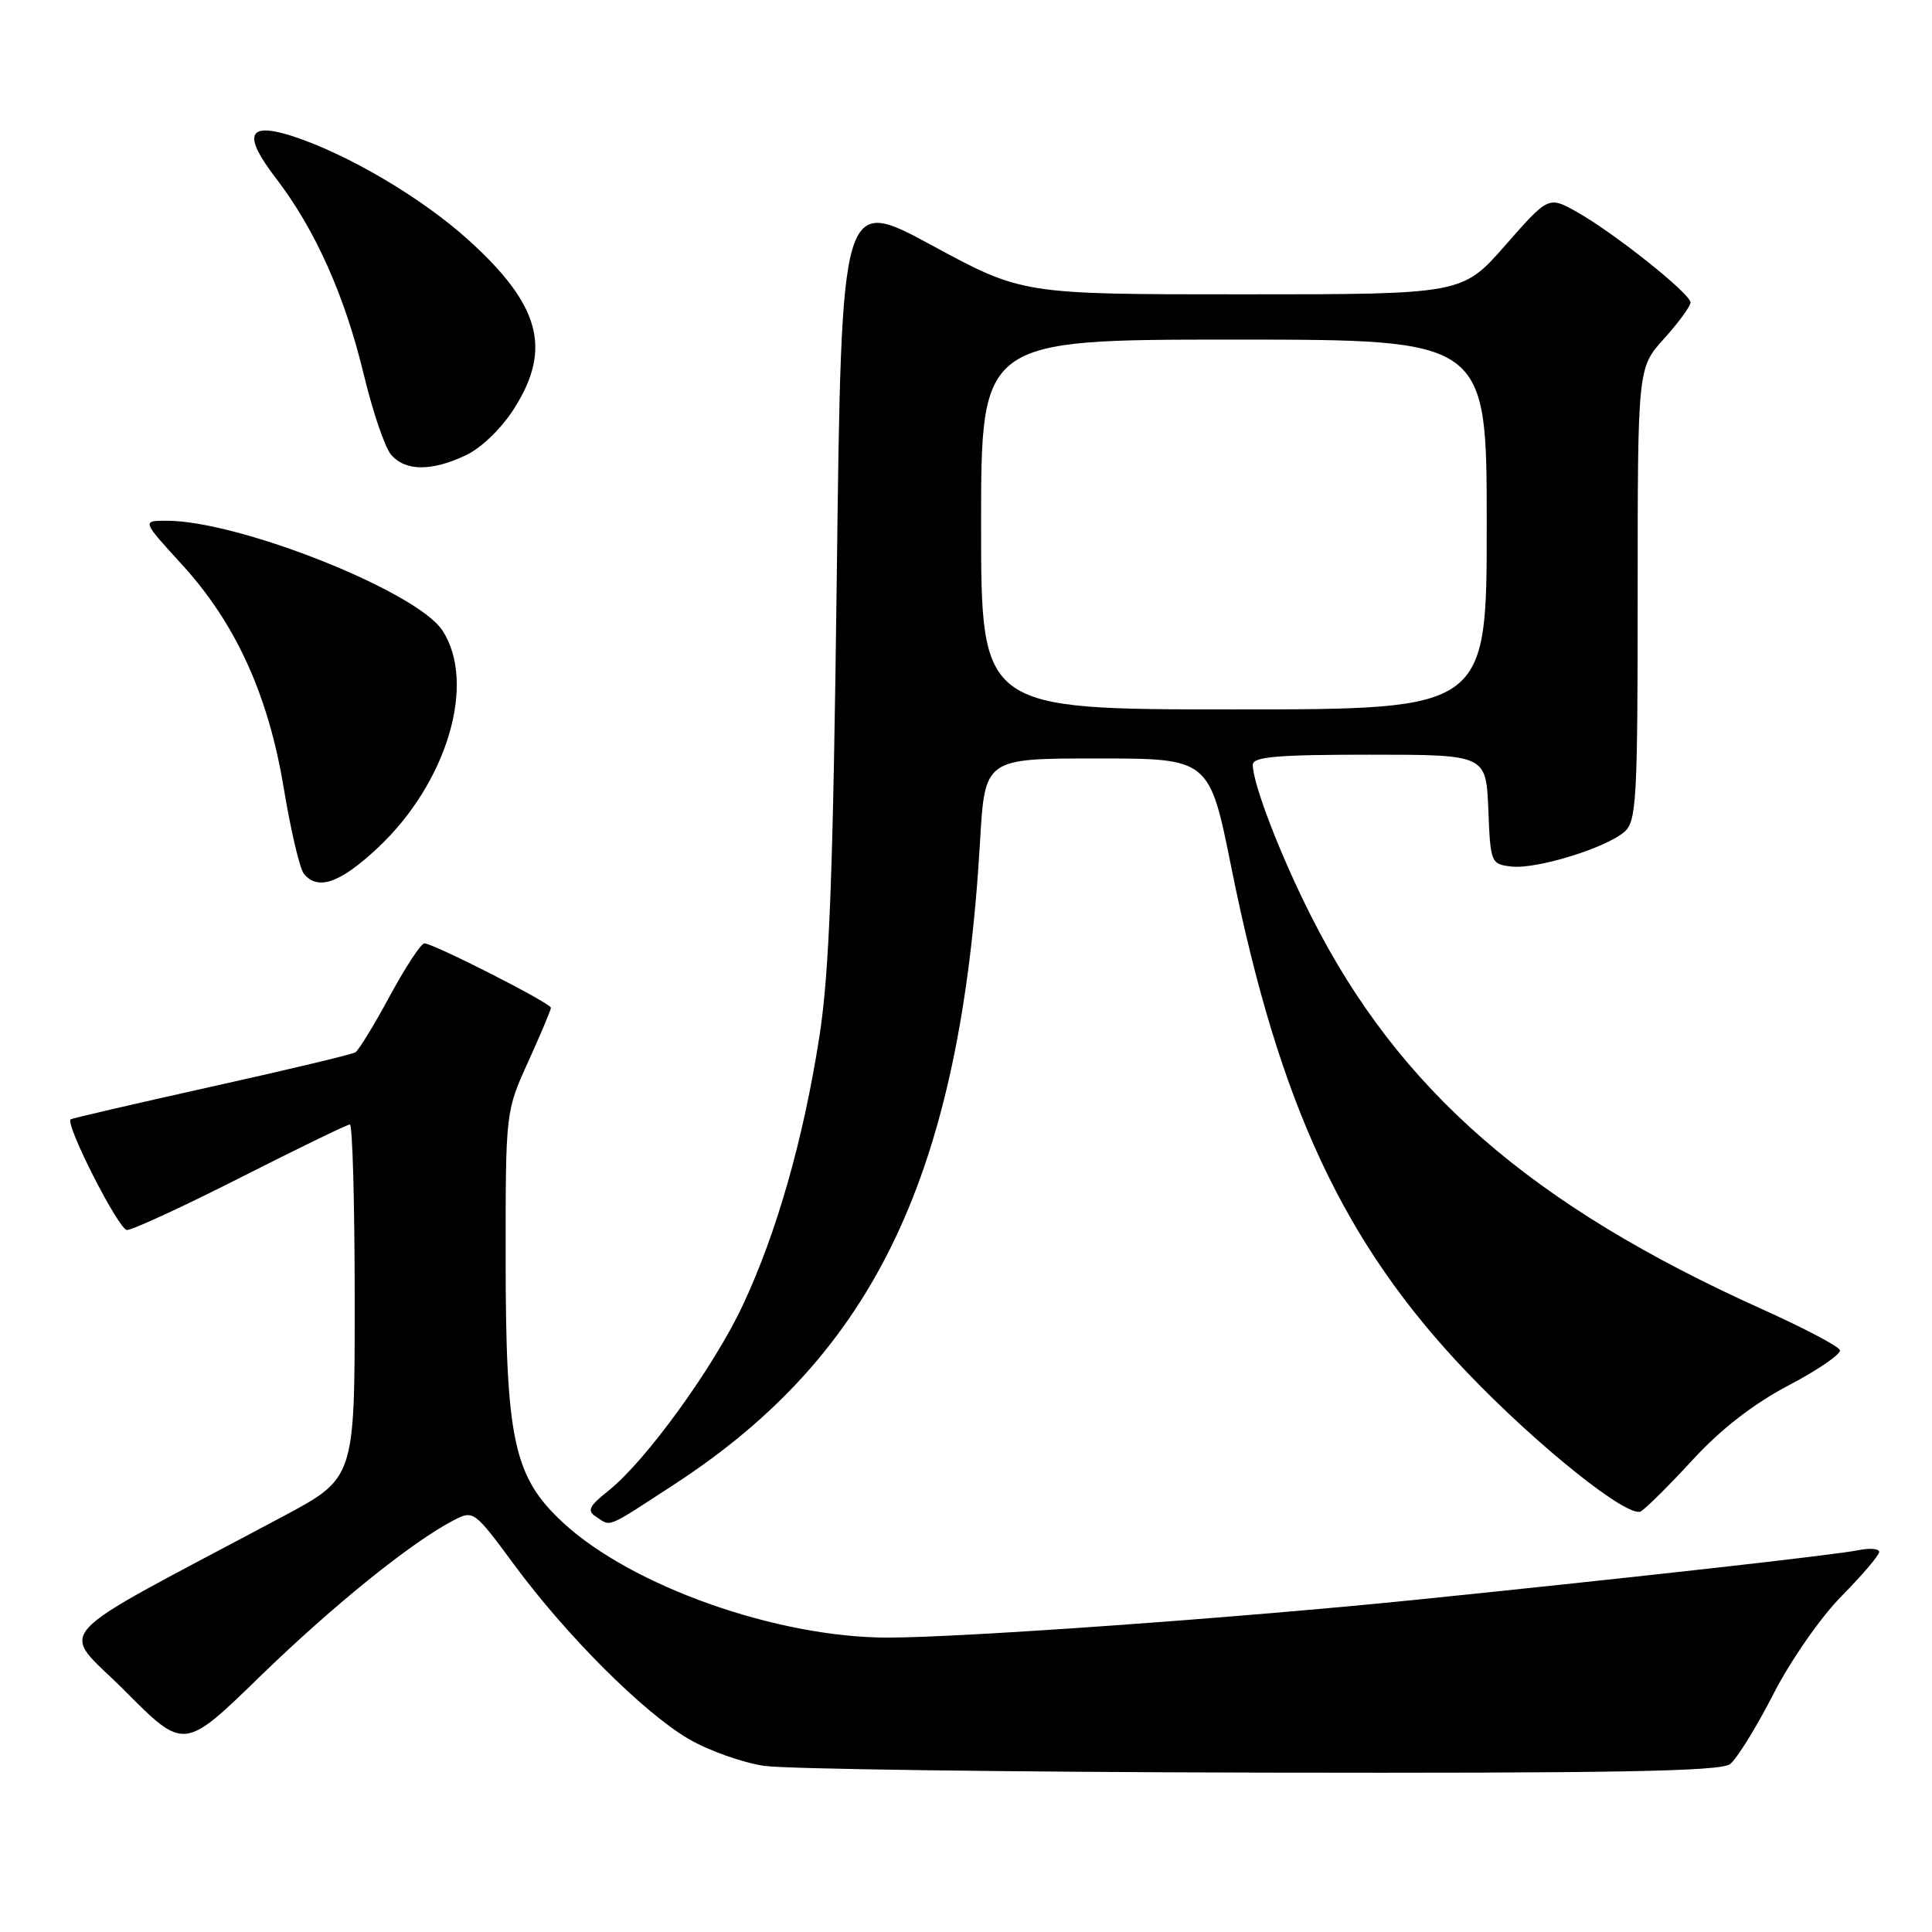 <?xml version="1.0" encoding="UTF-8" standalone="no"?>
<!DOCTYPE svg PUBLIC "-//W3C//DTD SVG 1.1//EN" "http://www.w3.org/Graphics/SVG/1.1/DTD/svg11.dtd" >
<svg xmlns="http://www.w3.org/2000/svg" xmlns:xlink="http://www.w3.org/1999/xlink" version="1.1" viewBox="0 0 256 256">
 <g >
 <path fill="currentColor"
d=" M 229.24 233.75 C 230.14 233.06 232.72 228.90 234.97 224.50 C 237.27 220.01 241.25 214.29 244.04 211.47 C 246.77 208.70 249.00 206.08 249.00 205.64 C 249.00 205.20 247.76 205.10 246.25 205.41 C 243.14 206.04 217.06 208.97 188.00 211.94 C 164.56 214.34 127.40 217.00 117.59 216.99 C 102.92 216.98 83.70 210.17 74.62 201.77 C 68.05 195.69 67.00 190.83 67.00 166.43 C 67.00 147.29 67.00 147.27 70.00 140.66 C 71.65 137.02 73.00 133.81 73.00 133.53 C 73.00 132.93 57.42 125.00 56.23 125.00 C 55.79 125.00 53.73 128.14 51.65 131.98 C 49.58 135.81 47.53 139.17 47.09 139.44 C 46.66 139.71 38.04 141.77 27.94 144.01 C 17.83 146.26 9.47 148.20 9.35 148.32 C 8.64 149.03 15.73 162.96 16.82 162.98 C 17.54 162.99 24.34 159.85 31.93 156.00 C 39.52 152.15 46.01 149.00 46.36 149.00 C 46.71 149.00 47.00 159.54 47.00 172.43 C 47.00 195.86 47.00 195.86 37.50 200.93 C 5.41 218.05 7.87 215.32 16.59 224.09 C 24.39 231.93 24.39 231.93 34.44 222.15 C 44.11 212.75 54.57 204.31 60.14 201.43 C 62.73 200.09 62.86 200.19 68.09 207.28 C 75.05 216.73 85.30 226.96 91.28 230.44 C 93.91 231.97 98.41 233.57 101.28 233.99 C 104.15 234.41 133.75 234.81 167.06 234.88 C 214.13 234.97 227.98 234.72 229.24 233.75 Z  M 89.39 196.66 C 115.94 179.35 127.30 155.46 129.86 111.50 C 130.50 100.50 130.50 100.50 145.38 100.50 C 160.25 100.50 160.25 100.50 163.17 115.00 C 169.50 146.45 178.07 164.79 194.43 181.89 C 203.79 191.67 215.77 201.24 217.43 200.26 C 218.13 199.84 221.24 196.75 224.34 193.38 C 228.06 189.34 232.37 186.00 237.04 183.55 C 240.93 181.50 243.97 179.41 243.80 178.90 C 243.63 178.39 238.99 175.95 233.50 173.48 C 202.94 159.72 185.40 144.46 173.78 121.50 C 169.71 113.48 166.00 103.86 166.00 101.34 C 166.00 100.28 169.18 100.00 181.46 100.00 C 196.91 100.00 196.91 100.00 197.21 107.25 C 197.49 114.35 197.56 114.51 200.28 114.82 C 203.59 115.20 212.78 112.37 215.25 110.22 C 216.84 108.83 217.00 106.01 217.00 78.72 C 217.00 48.74 217.00 48.74 220.50 44.87 C 222.42 42.74 224.00 40.58 224.00 40.08 C 224.00 38.92 213.91 30.88 208.95 28.09 C 205.19 25.98 205.19 25.98 199.47 32.49 C 193.76 39.00 193.76 39.00 164.61 39.00 C 135.46 39.00 135.46 39.00 123.48 32.51 C 111.50 26.02 111.50 26.02 110.88 76.26 C 110.39 115.88 109.90 128.78 108.58 137.31 C 106.46 150.95 102.92 163.38 98.40 173.00 C 94.54 181.21 85.55 193.62 80.62 197.53 C 78.02 199.60 77.75 200.18 79.00 200.99 C 81.02 202.31 80.21 202.64 89.39 196.66 Z  M 50.03 112.37 C 59.24 103.76 63.19 90.51 58.62 83.54 C 55.23 78.36 31.70 69.00 22.09 69.00 C 18.80 69.00 18.80 69.00 24.06 74.75 C 31.24 82.59 35.56 92.07 37.61 104.50 C 38.52 110.00 39.71 115.06 40.25 115.75 C 42.08 118.06 45.05 117.03 50.03 112.37 Z  M 61.73 60.32 C 63.79 59.35 66.47 56.75 68.13 54.13 C 73.16 46.21 71.58 40.41 62.06 31.79 C 55.86 26.18 45.95 20.35 38.66 18.01 C 32.79 16.14 32.15 17.87 36.57 23.63 C 41.76 30.39 45.68 39.16 48.20 49.61 C 49.37 54.50 51.00 59.29 51.82 60.25 C 53.70 62.45 57.19 62.48 61.73 60.32 Z  M 130.00 69.50 C 130.00 45.00 130.00 45.00 163.50 45.00 C 197.00 45.00 197.00 45.00 197.00 69.50 C 197.00 94.00 197.00 94.00 163.50 94.00 C 130.00 94.00 130.00 94.00 130.00 69.50 Z "/>
</g>
</svg>